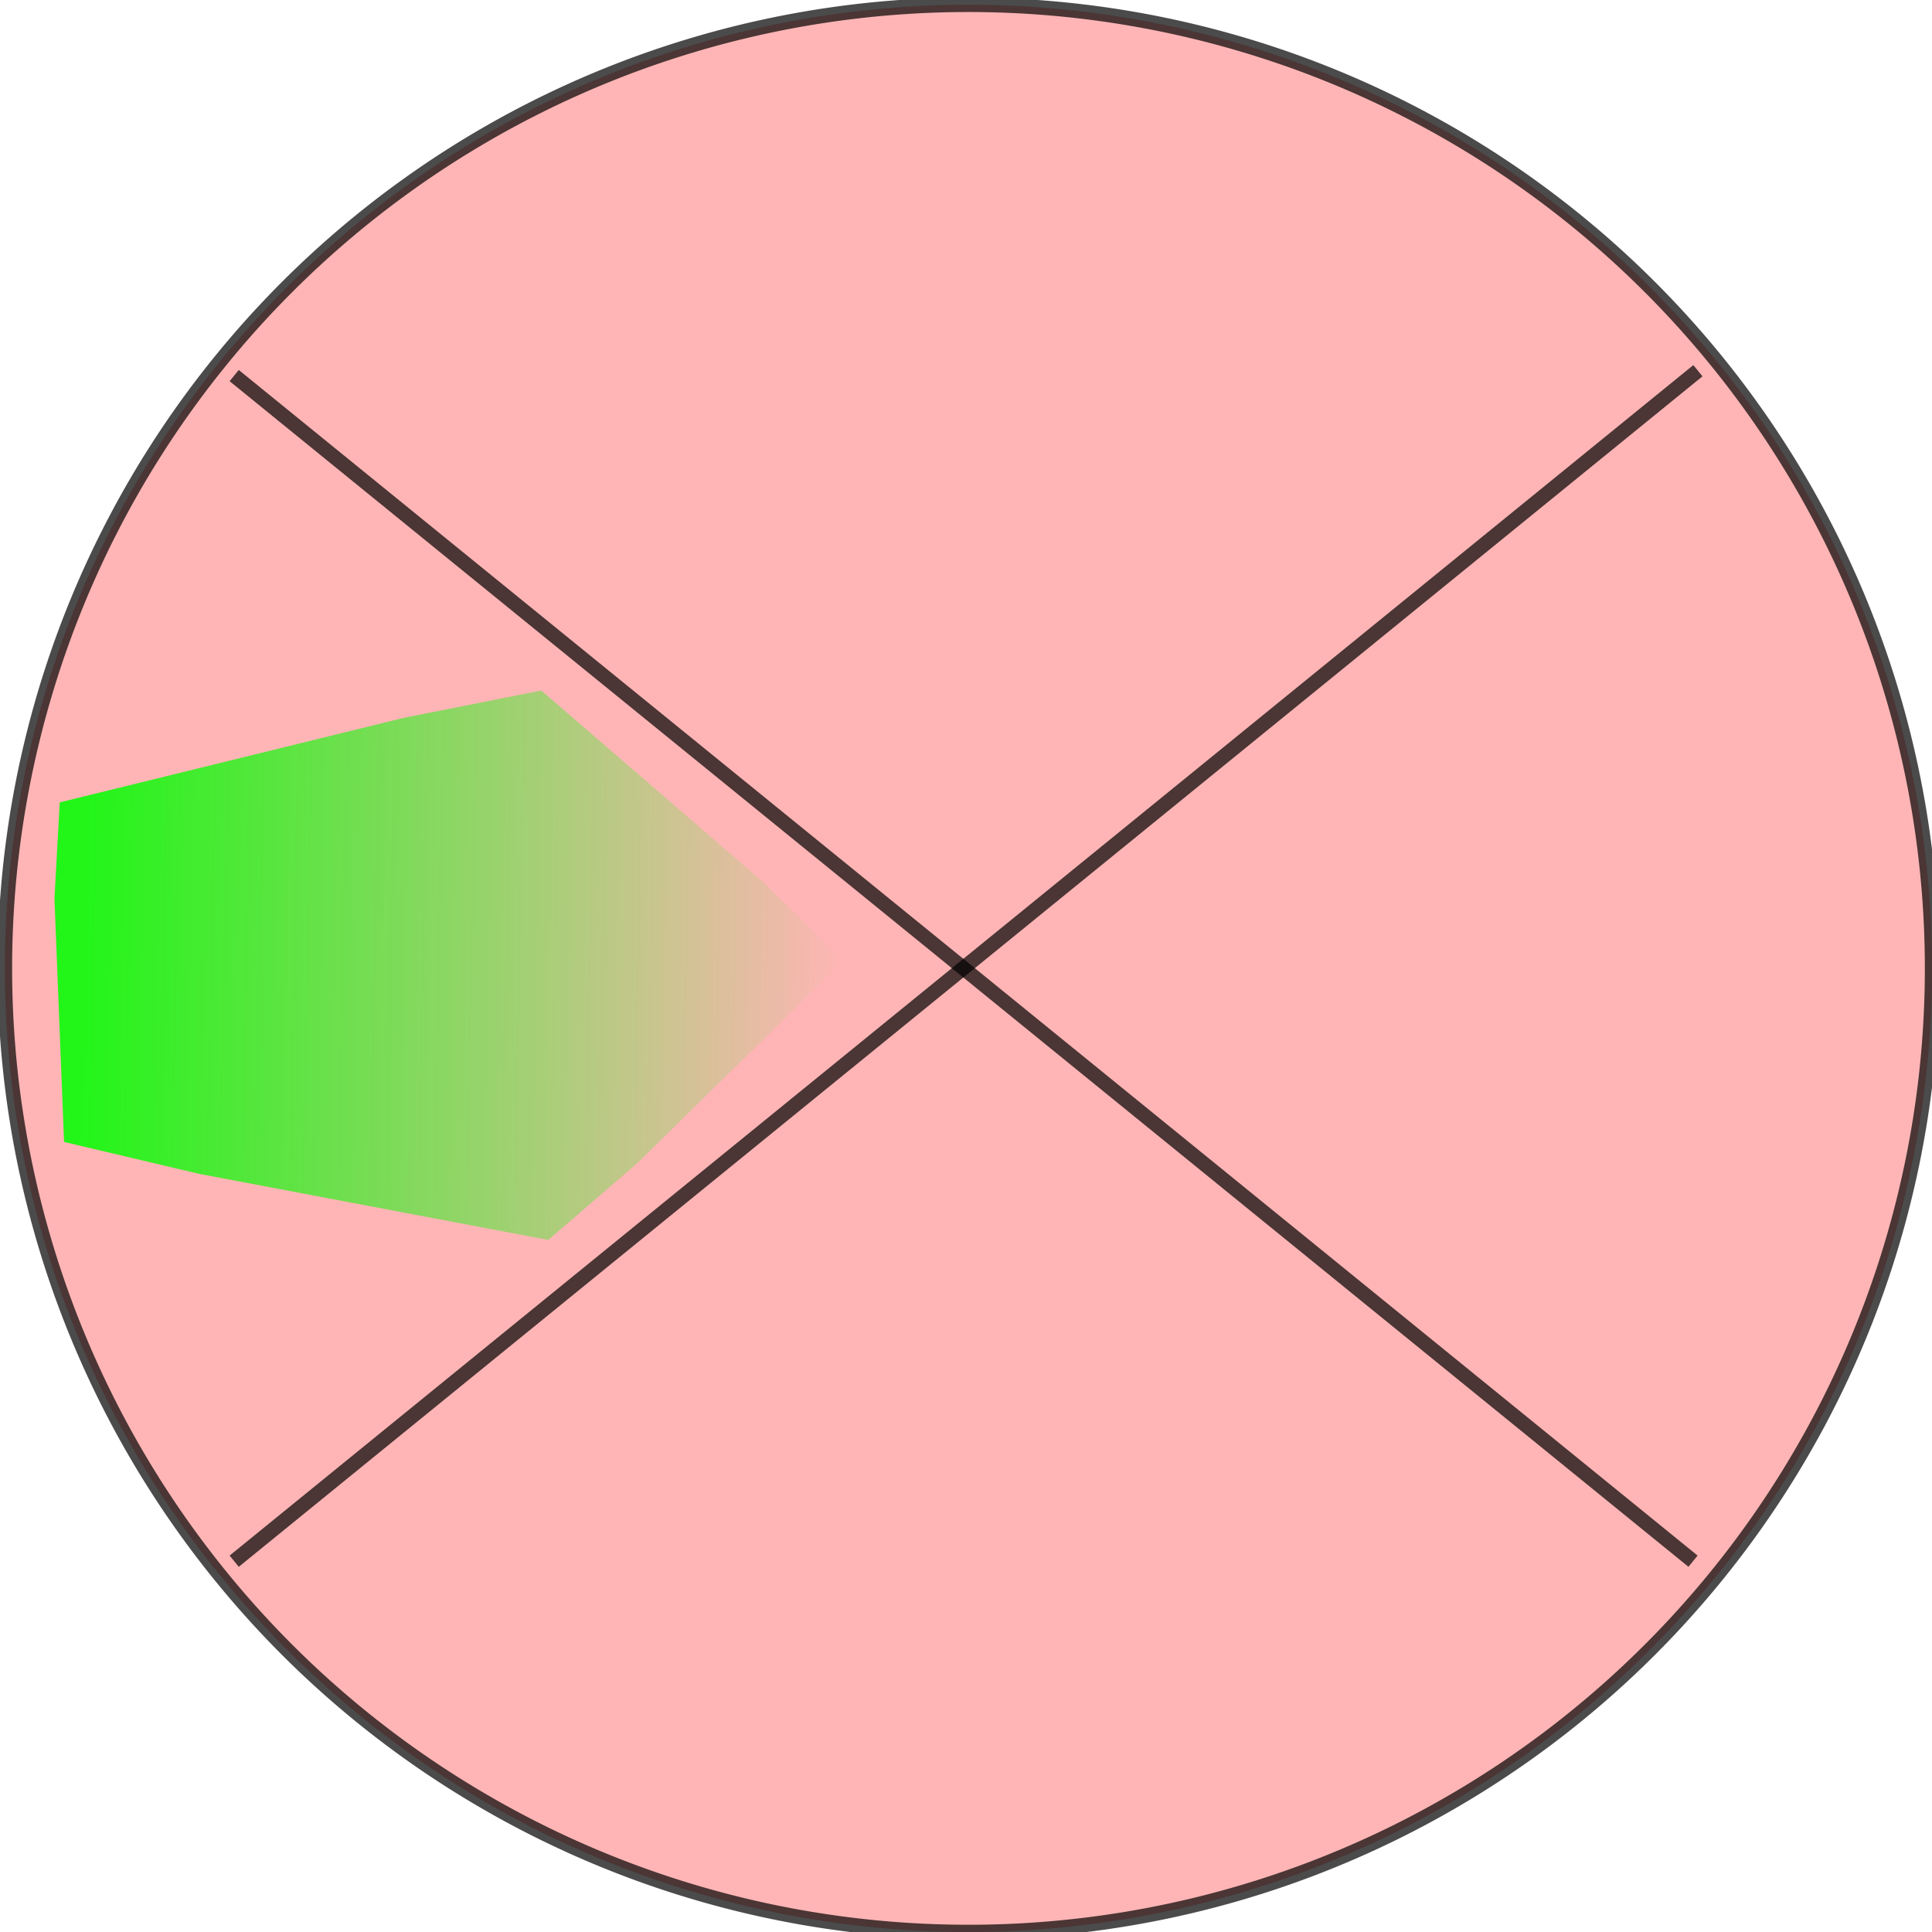 <?xml version="1.0" encoding="UTF-8" standalone="no"?>
<!-- Created with Inkscape (http://www.inkscape.org/) -->
<svg
   xmlns:svg="http://www.w3.org/2000/svg"
   xmlns="http://www.w3.org/2000/svg"
   xmlns:xlink="http://www.w3.org/1999/xlink"
   xmlns:inkscape="http://www.inkscape.org/namespaces/inkscape"
   version="1.0"
   width="400"
   height="400"
   id="svg2">
  <defs
     id="defs4">
    <linearGradient
       id="linearGradient5148">
      <stop
         id="stop5150"
         style="stop-color:#0606e0;stop-opacity:1"
         offset="0" />
      <stop
         id="stop5152"
         style="stop-color:#0606e0;stop-opacity:0"
         offset="1" />
    </linearGradient>
    <linearGradient
       id="linearGradient5108">
      <stop
         id="stop5110"
         style="stop-color:#00ff00;stop-opacity:1"
         offset="0" />
      <stop
         id="stop5112"
         style="stop-color:#00ff00;stop-opacity:0"
         offset="1" />
    </linearGradient>
    <linearGradient
       id="linearGradient3627">
      <stop
         id="stop3629"
         style="stop-color:#00ff00;stop-opacity:1"
         offset="0" />
      <stop
         id="stop3651"
         style="stop-color:#00ff00;stop-opacity:0.498"
         offset="0.5" />
      <stop
         id="stop3631"
         style="stop-color:#00ff00;stop-opacity:0"
         offset="1" />
    </linearGradient>
    <linearGradient
       x1="-181.518"
       y1="170.526"
       x2="-195.193"
       y2="23.823"
       id="linearGradient5114"
       xlink:href="#linearGradient5108"
       gradientUnits="userSpaceOnUse" />
    <filter
       id="filter5144">
      <feGaussianBlur
         id="feGaussianBlur5146"
         stdDeviation="2.297"
         inkscape:collect="always" />
    </filter>
    <linearGradient
       x1="-268.862"
       y1="101.926"
       x2="-110.794"
       y2="101.926"
       id="linearGradient5154"
       xlink:href="#linearGradient5148"
       gradientUnits="userSpaceOnUse" />
  </defs>
  <g
     id="layer1">
    <path
       d="M 400.02,200.495 A 199.505,199.505 0 1 1 1.01,200.495 A 199.505,199.505 0 1 1 400.02,200.495 z"
       id="path2387"
       style="fill:#ff0000;fill-opacity:0.291;stroke:#000000;stroke-width:3;stroke-linecap:round;stroke-linejoin:round;stroke-miterlimit:4;stroke-dasharray:none;stroke-dashoffset:1.163;stroke-opacity:0.705" />
    <path
       d="M 48.487,77.761 C 350.523,323.228 350.523,323.228 350.523,323.228"
       id="path3163"
       style="fill:none;fill-rule:evenodd;stroke:#000000;stroke-width:3;stroke-linecap:butt;stroke-linejoin:miter;stroke-miterlimit:4;stroke-dasharray:none;stroke-opacity:0.706" />
    <path
       d="M 351.533,76.751 C 48.487,323.228 48.487,323.228 48.487,323.228"
       id="path3165"
       style="fill:none;fill-rule:evenodd;stroke:#000000;stroke-width:3;stroke-linecap:butt;stroke-linejoin:miter;stroke-miterlimit:4;stroke-dasharray:none;stroke-opacity:0.706" />
    <path
       d="M -130.31,168.675 L -200.245,177.981 L -228.001,179.897 L -258.463,116.261 L -268.862,90.455 L -217.754,41.819 L -196.424,23.955 L -134.376,57.532 L -110.794,72.297 L -123.554,141.685 L -130.31,168.675 z"
       transform="matrix(-0.113,0.712,-1.063,-6.6349438e-2,177.84,340.396)"
       id="path3253"
       style="opacity:0.93;fill:url(#linearGradient5114);fill-opacity:1;fill-rule:evenodd;stroke:url(#linearGradient5154);stroke-width:0;stroke-linecap:round;stroke-linejoin:round;stroke-miterlimit:4;stroke-dasharray:none;stroke-dashoffset:1.163;stroke-opacity:0.706;filter:url(#filter5144)" />
  </g>
</svg>
